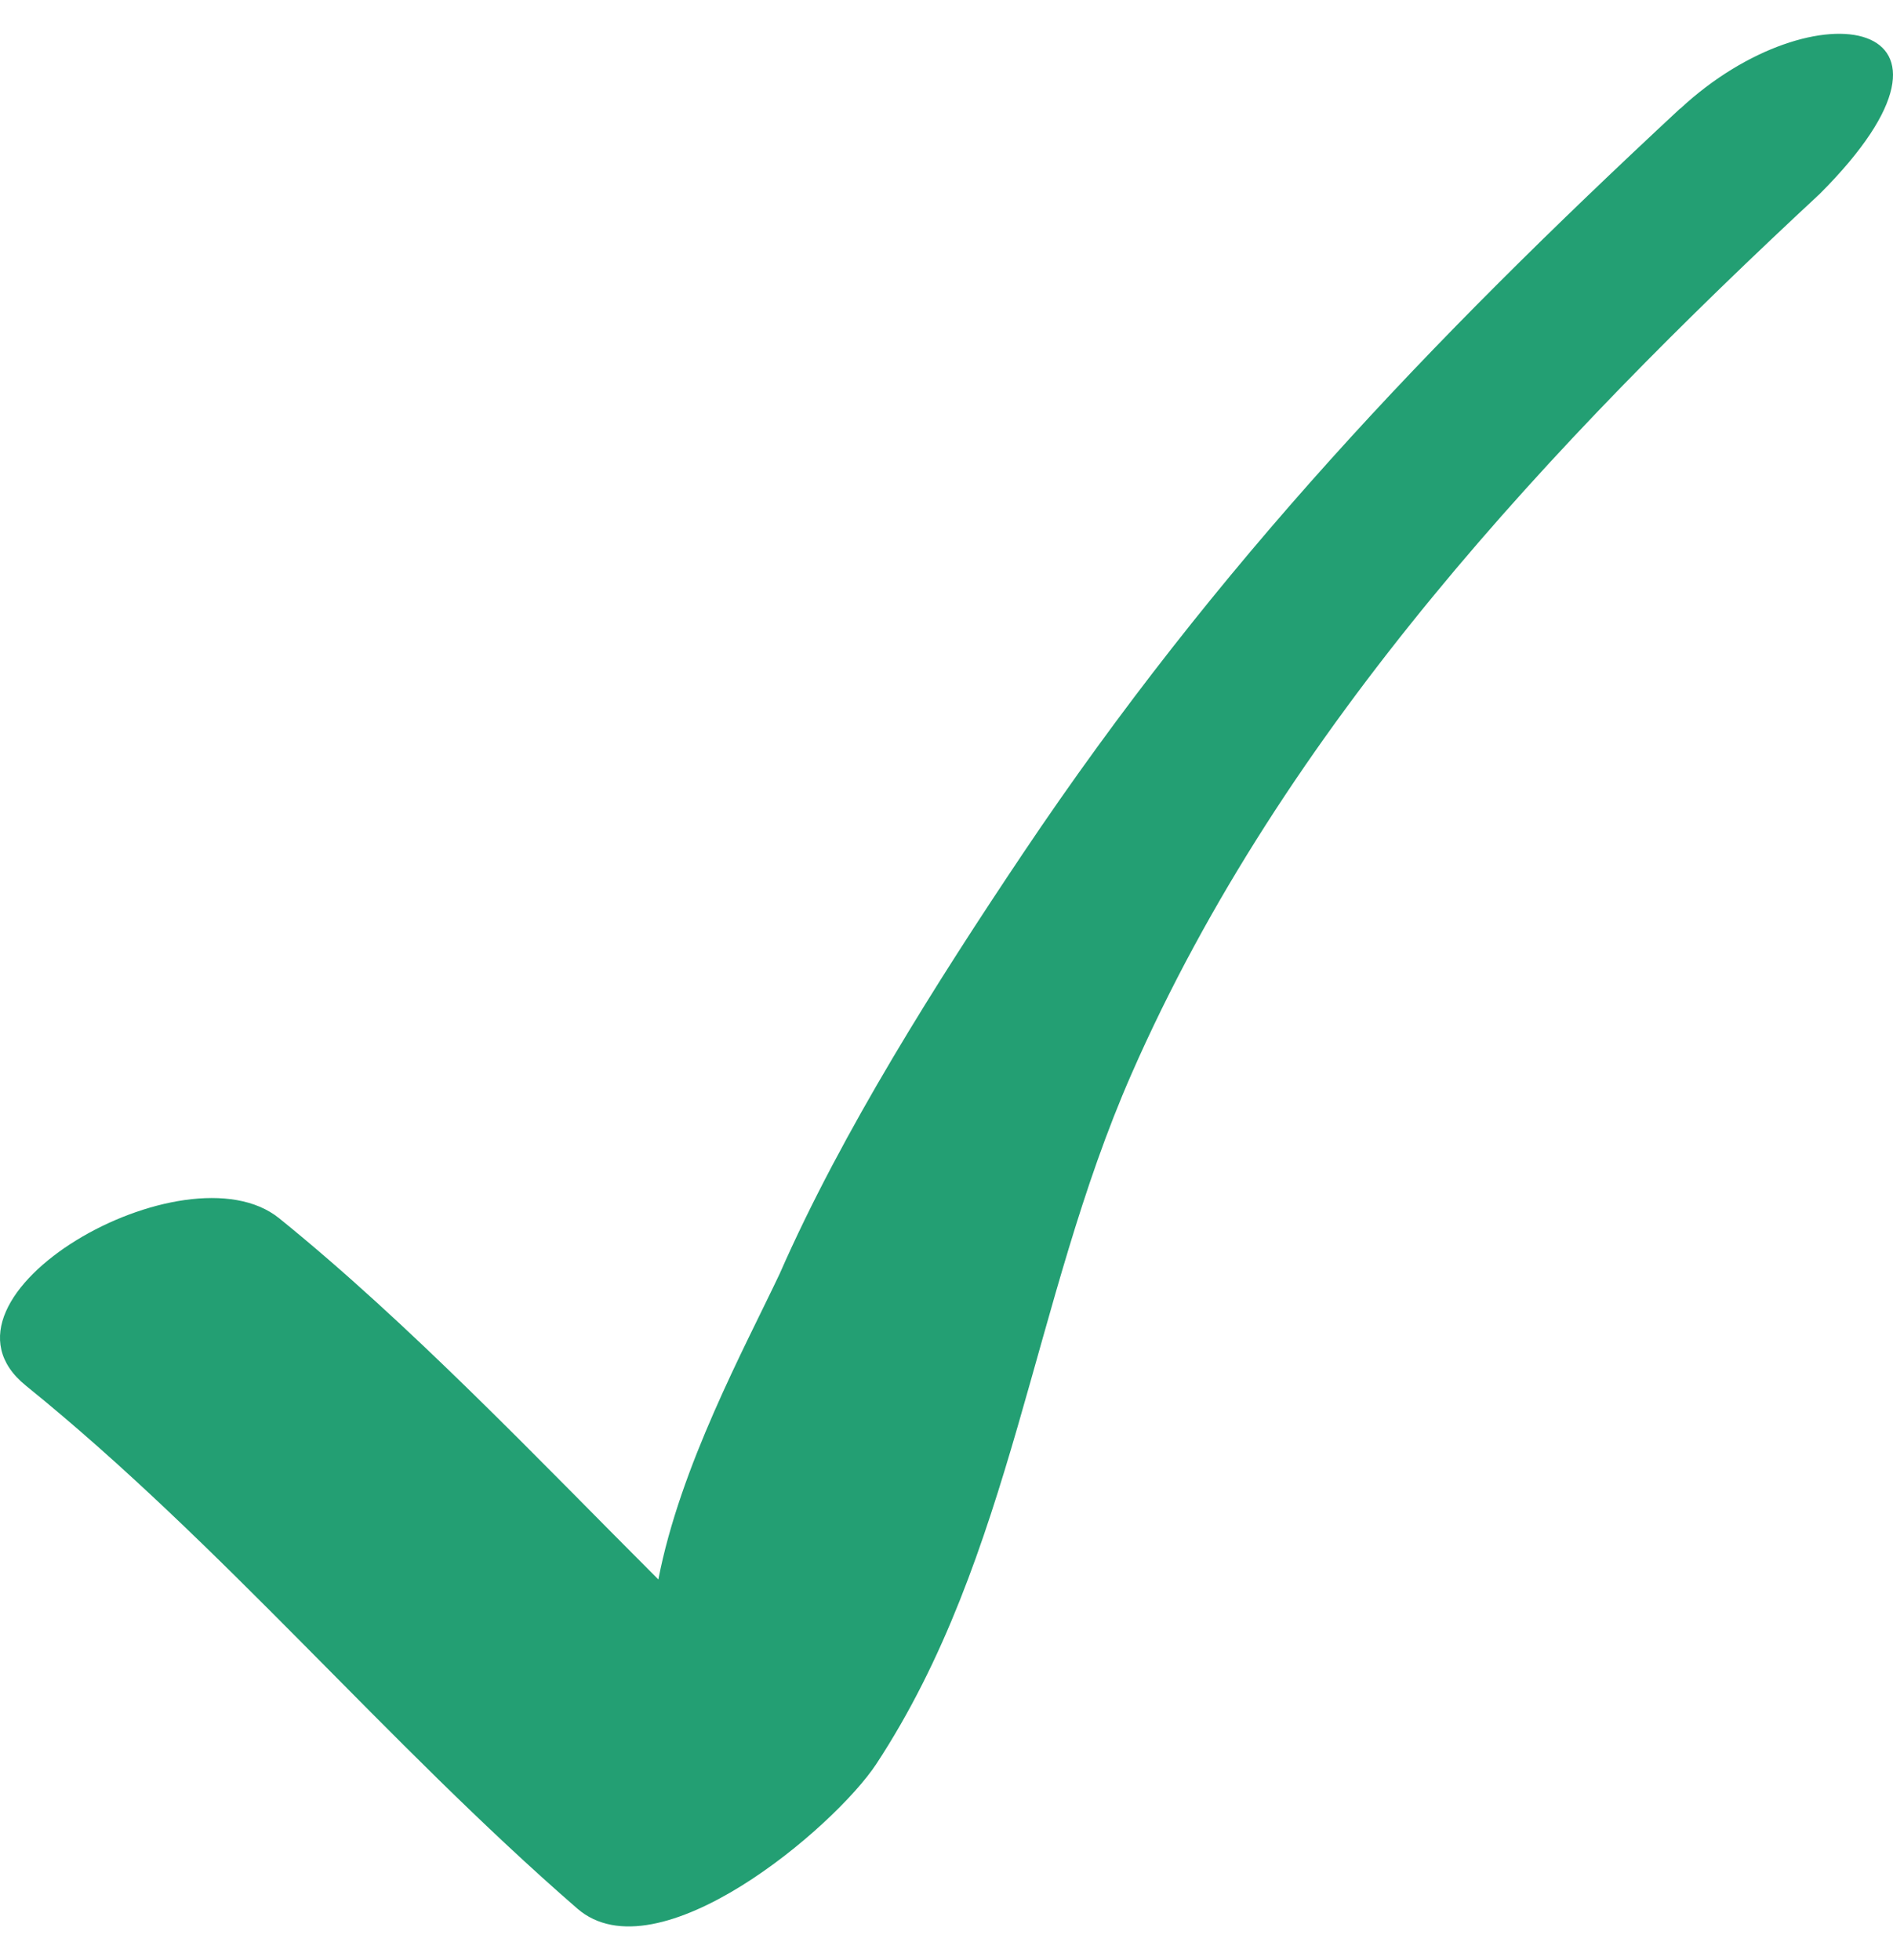 <svg width="28" height="29" viewBox="0 0 28 29" fill="none" xmlns="http://www.w3.org/2000/svg">
<path d="M24.85 1.607C21.141 5.057 18.004 8.341 15.131 12.626C13.864 14.516 12.455 16.74 11.534 18.841C11.008 19.954 10.061 21.694 9.738 23.367C7.971 21.6 6.072 19.595 4.13 18.024C2.746 16.904 -1.241 19.186 0.382 20.499C3.291 22.851 5.71 25.779 8.539 28.236C9.722 29.262 12.345 27.033 12.961 26.098C14.984 23.018 15.261 19.252 16.735 15.892C18.986 10.753 22.978 6.531 26.92 2.865C29.532 0.247 26.834 -0.235 24.854 1.607" fill="#239F73"/>
</svg>
